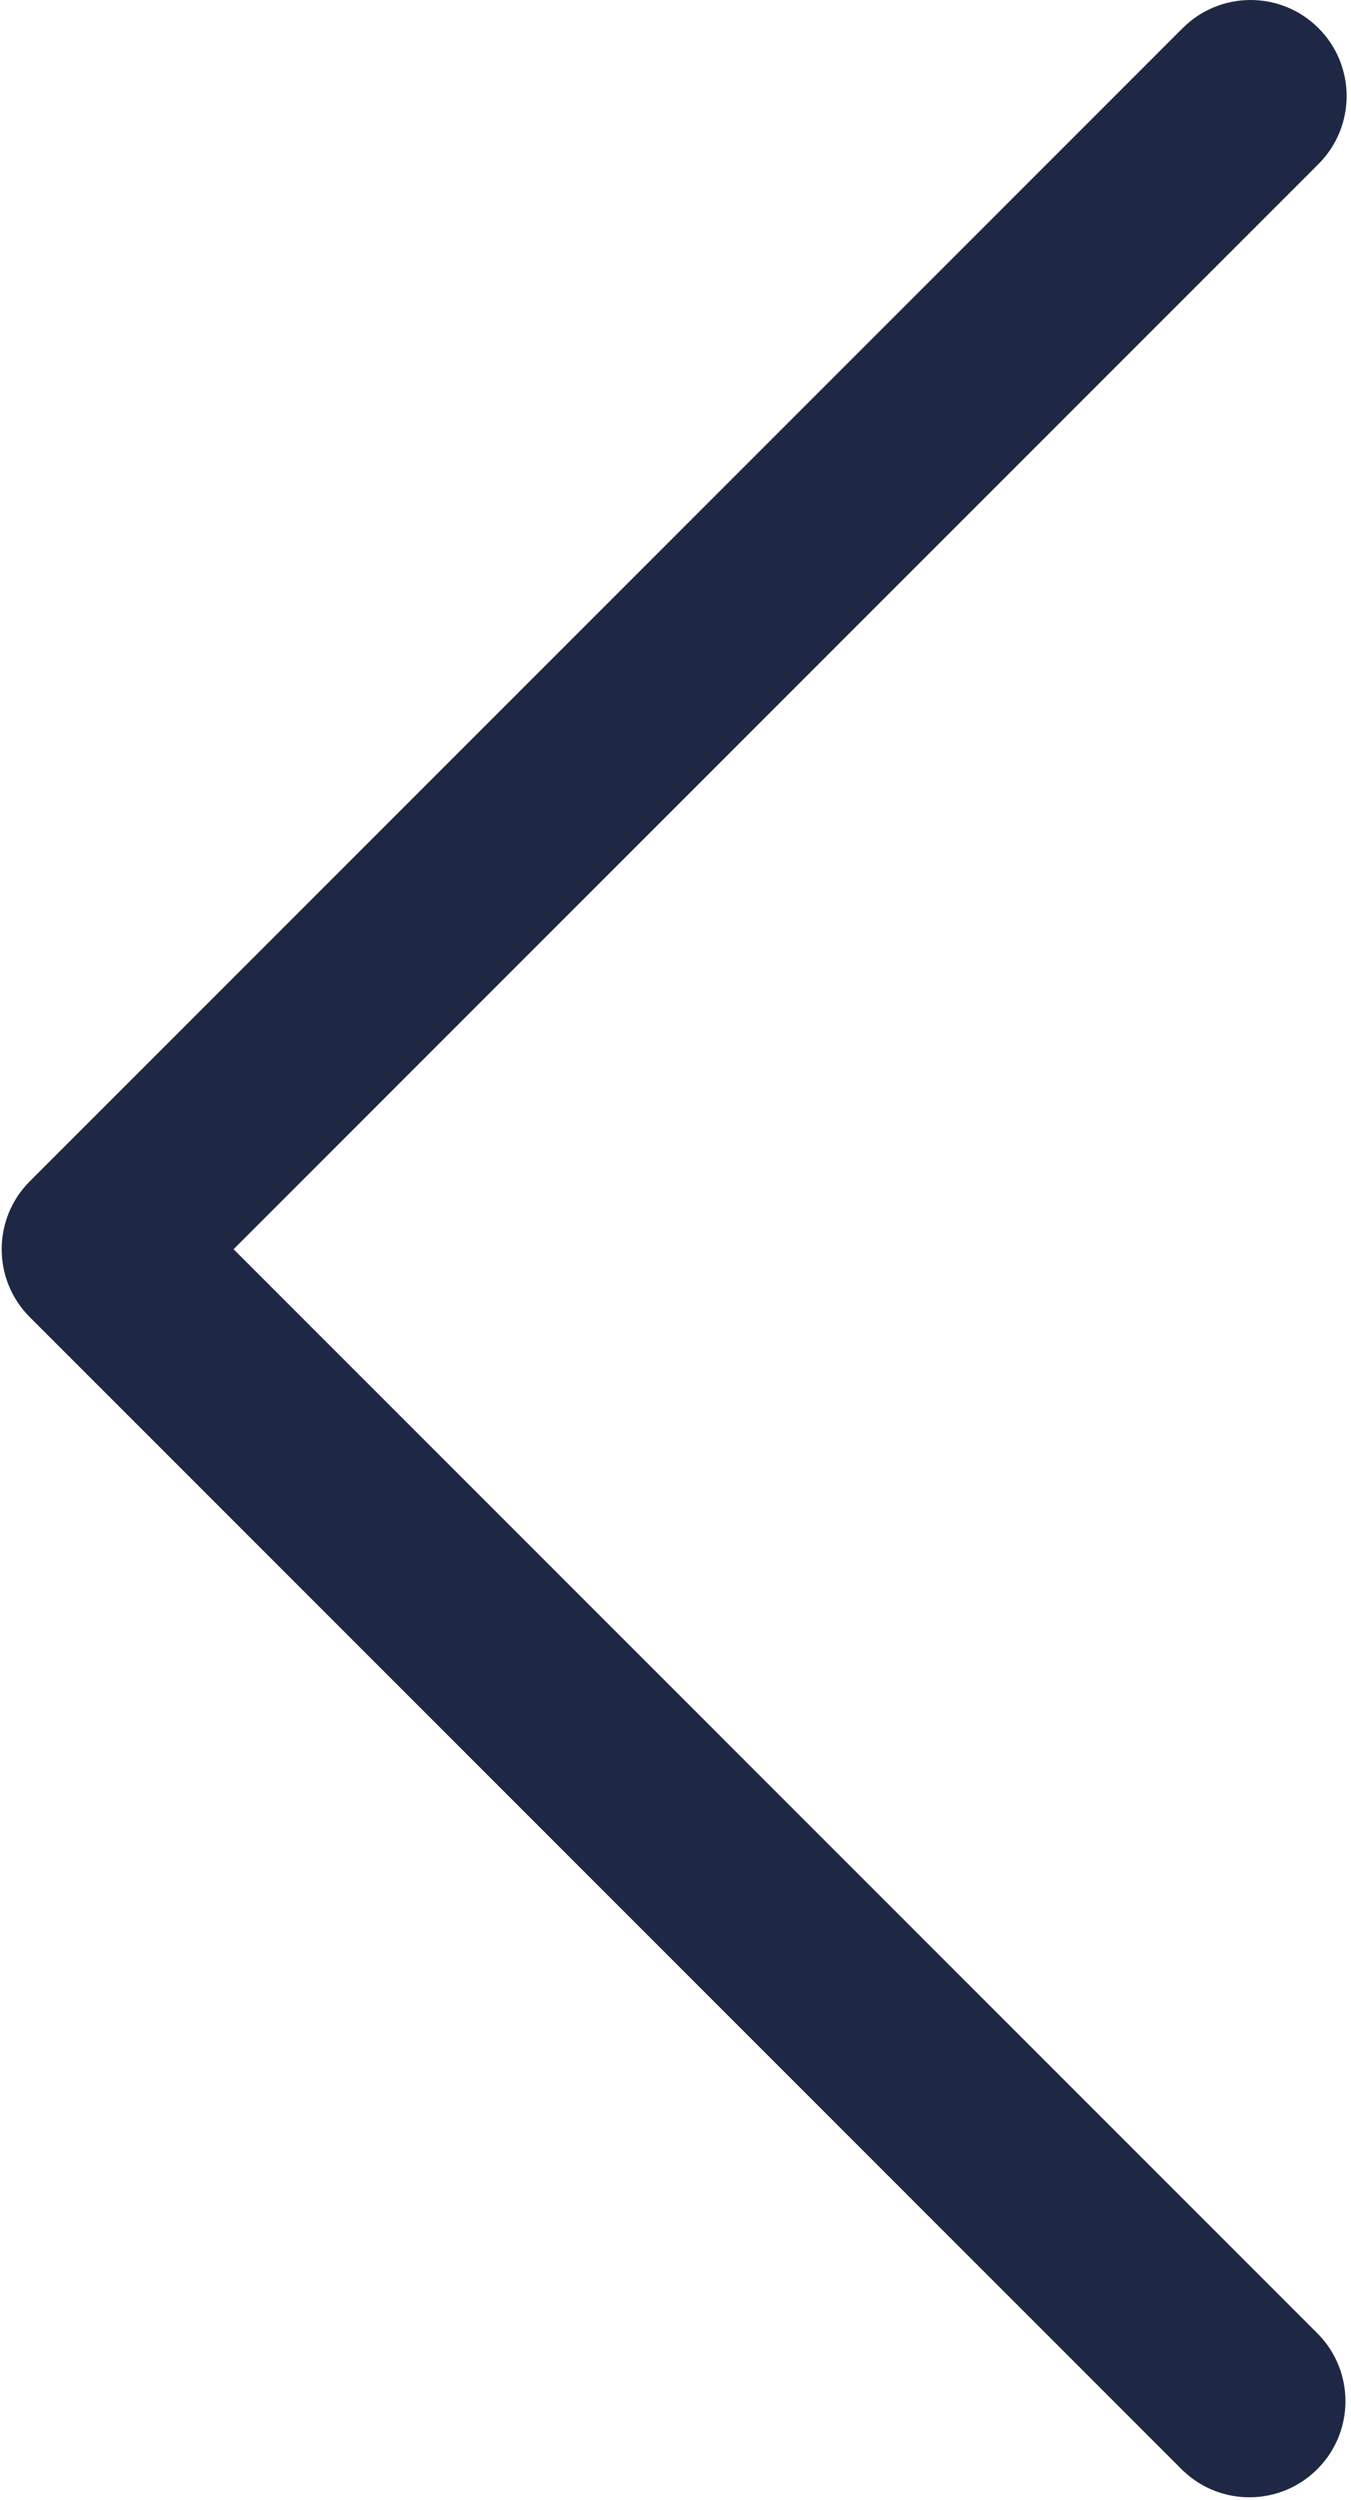 <svg width="240" height="444" viewBox="0 0 240 444" fill="none" xmlns="http://www.w3.org/2000/svg">
<path d="M41.492 221.863L234.226 29.129C240.889 22.465 240.889 11.661 234.226 4.997C227.561 -1.665 216.758 -1.665 210.094 4.997L5.294 209.797C-1.368 216.461 -1.368 227.265 5.294 233.929L210.094 438.729C216.874 445.277 227.678 445.089 234.226 438.309C240.613 431.695 240.613 421.21 234.226 414.597L41.492 221.863Z" fill="#1E2744"/>
</svg>

